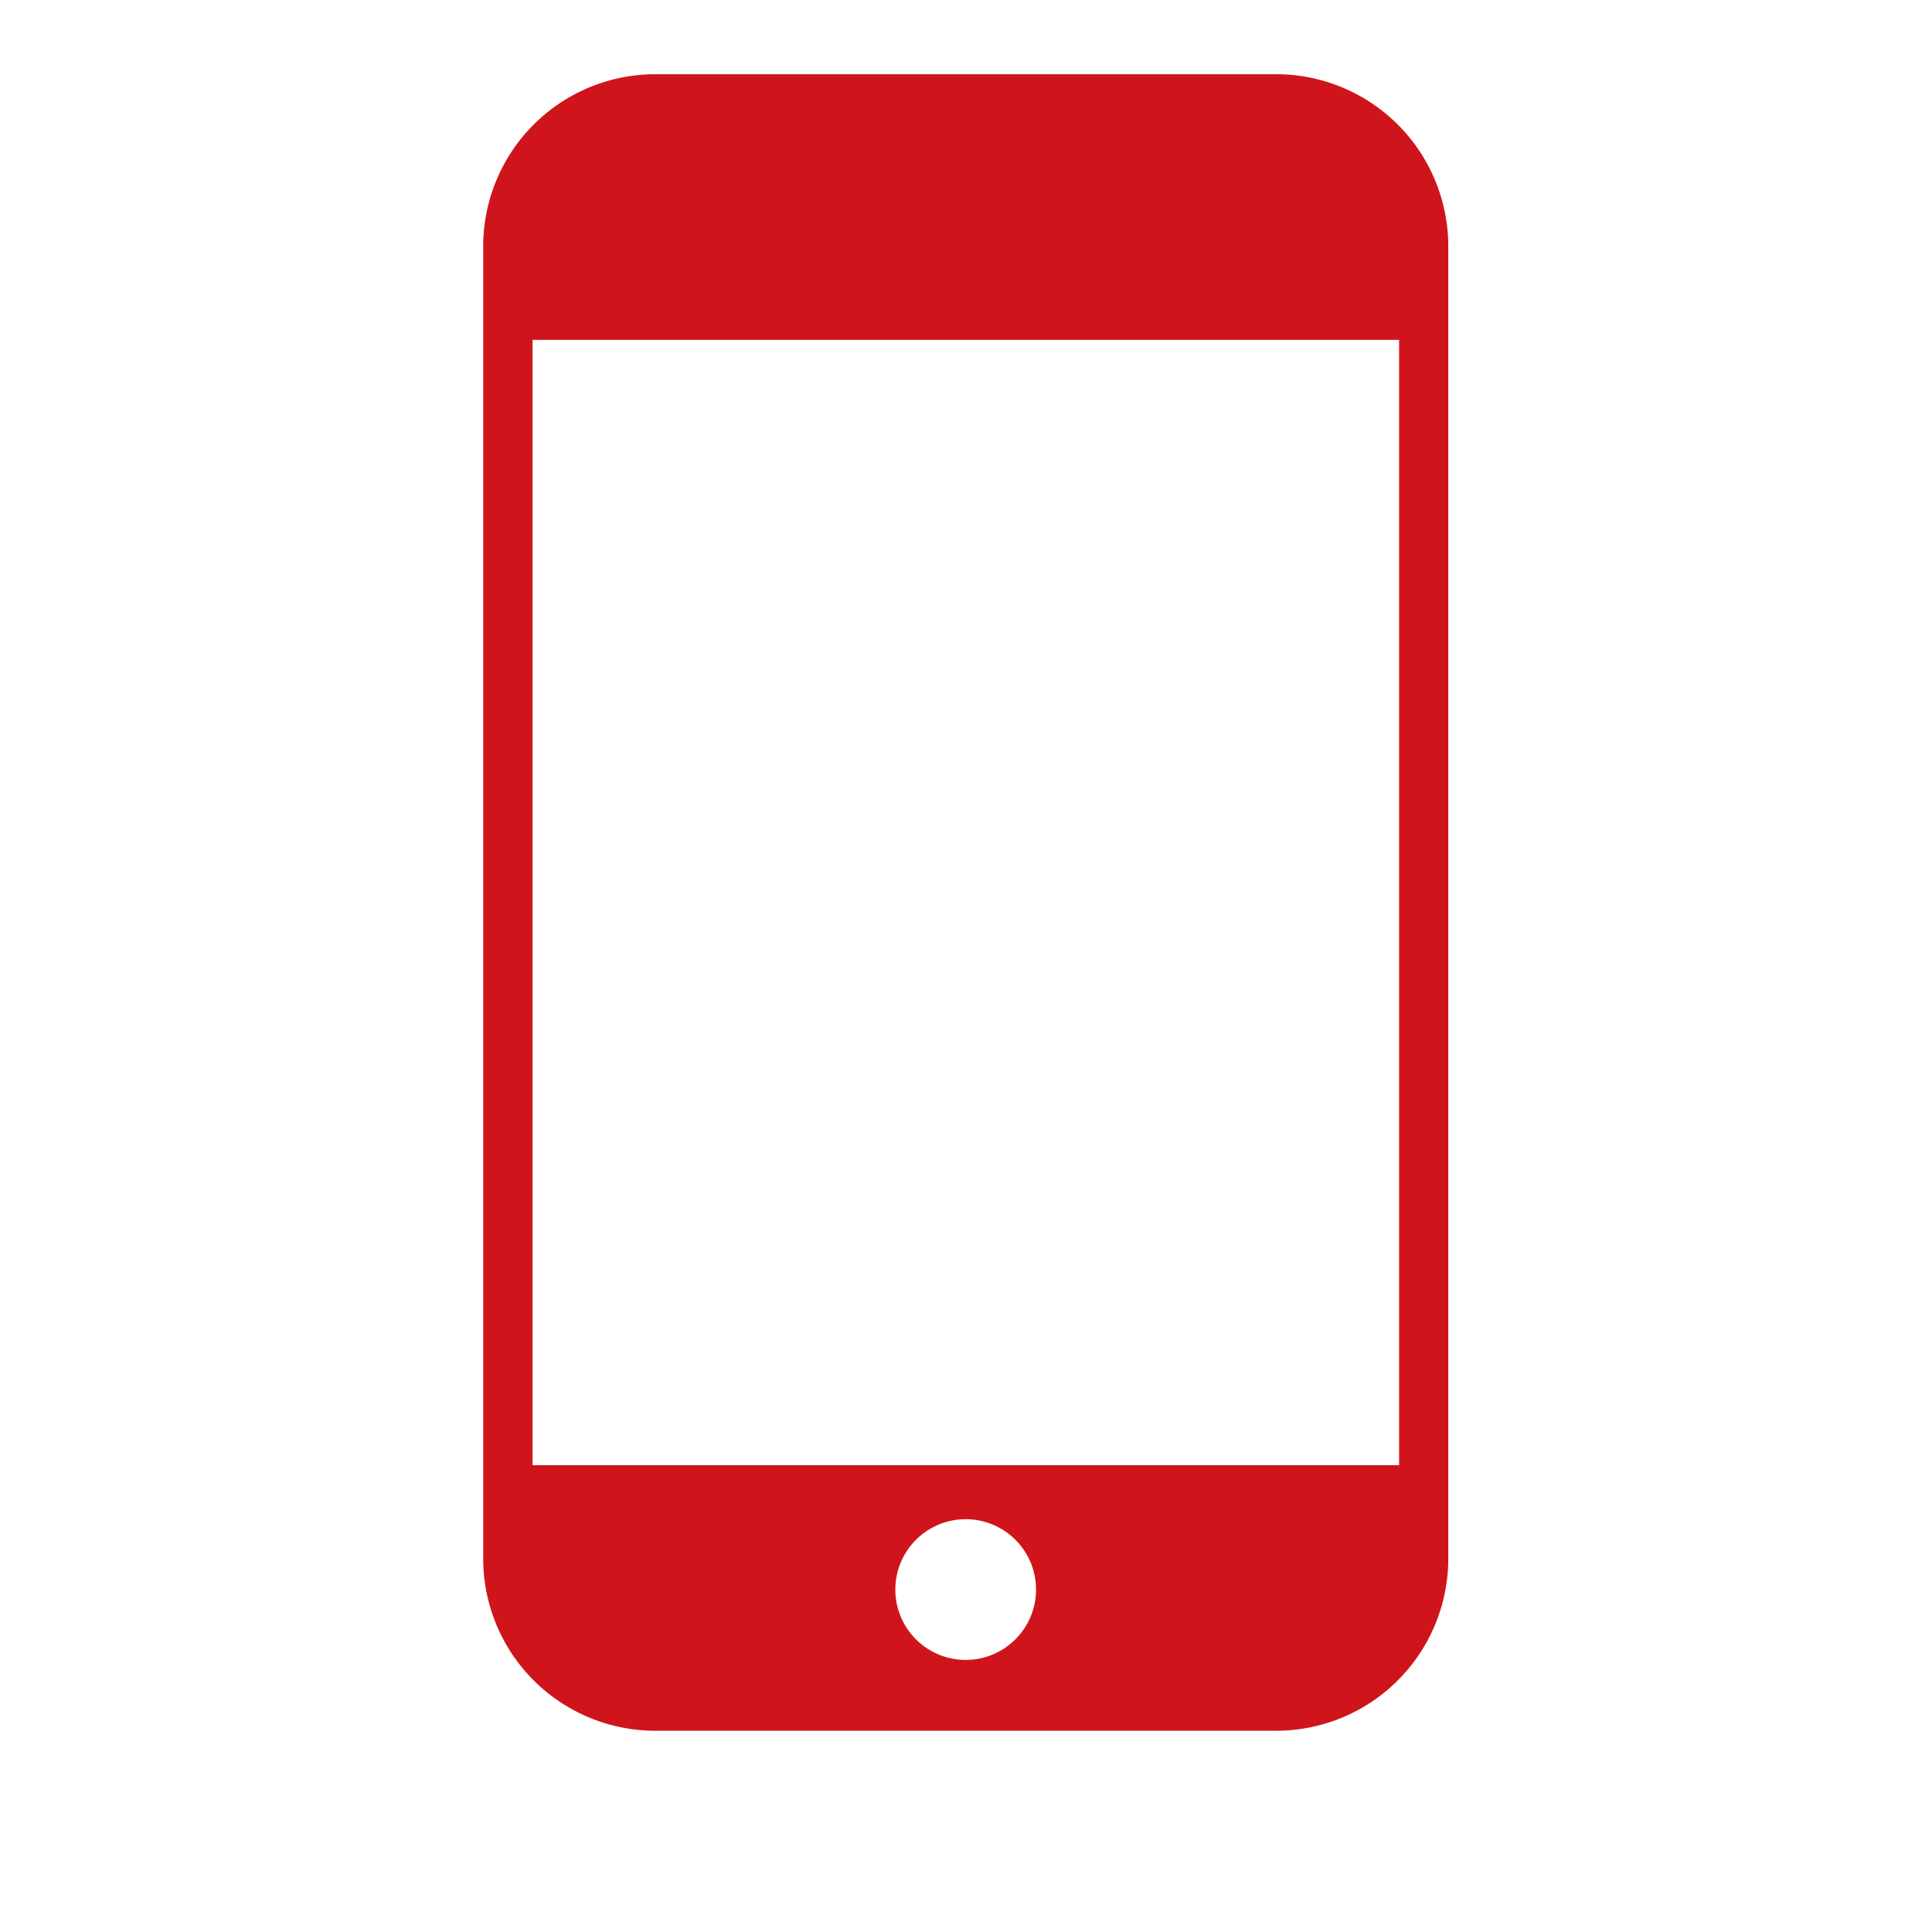 <svg xmlns="http://www.w3.org/2000/svg" xmlns:xlink="http://www.w3.org/1999/xlink" width="48" height="48" viewBox="0 0 48 48"><defs><clipPath id="a"><circle cx="24" cy="24" r="24" transform="translate(164 652)" stroke="#707070" stroke-width="1"/></clipPath></defs><g transform="translate(-164 -652)" clip-path="url(#a)"><g transform="translate(176.005 653.844)"><path d="M4.267,0H19.71a4.277,4.277,0,0,1,4.267,4.267V36.889a4.277,4.277,0,0,1-4.267,4.267H4.267A4.277,4.277,0,0,1,0,36.889V4.267A4.277,4.277,0,0,1,4.267,0Zm7.72,35.9a1.748,1.748,0,1,1-1.748,1.748A1.75,1.75,0,0,1,11.987,35.9ZM1.226,34.558H22.755V6.6H1.226v27.96Z" transform="translate(0 0)" fill="#cf151b" fill-rule="evenodd"/></g></g></svg>